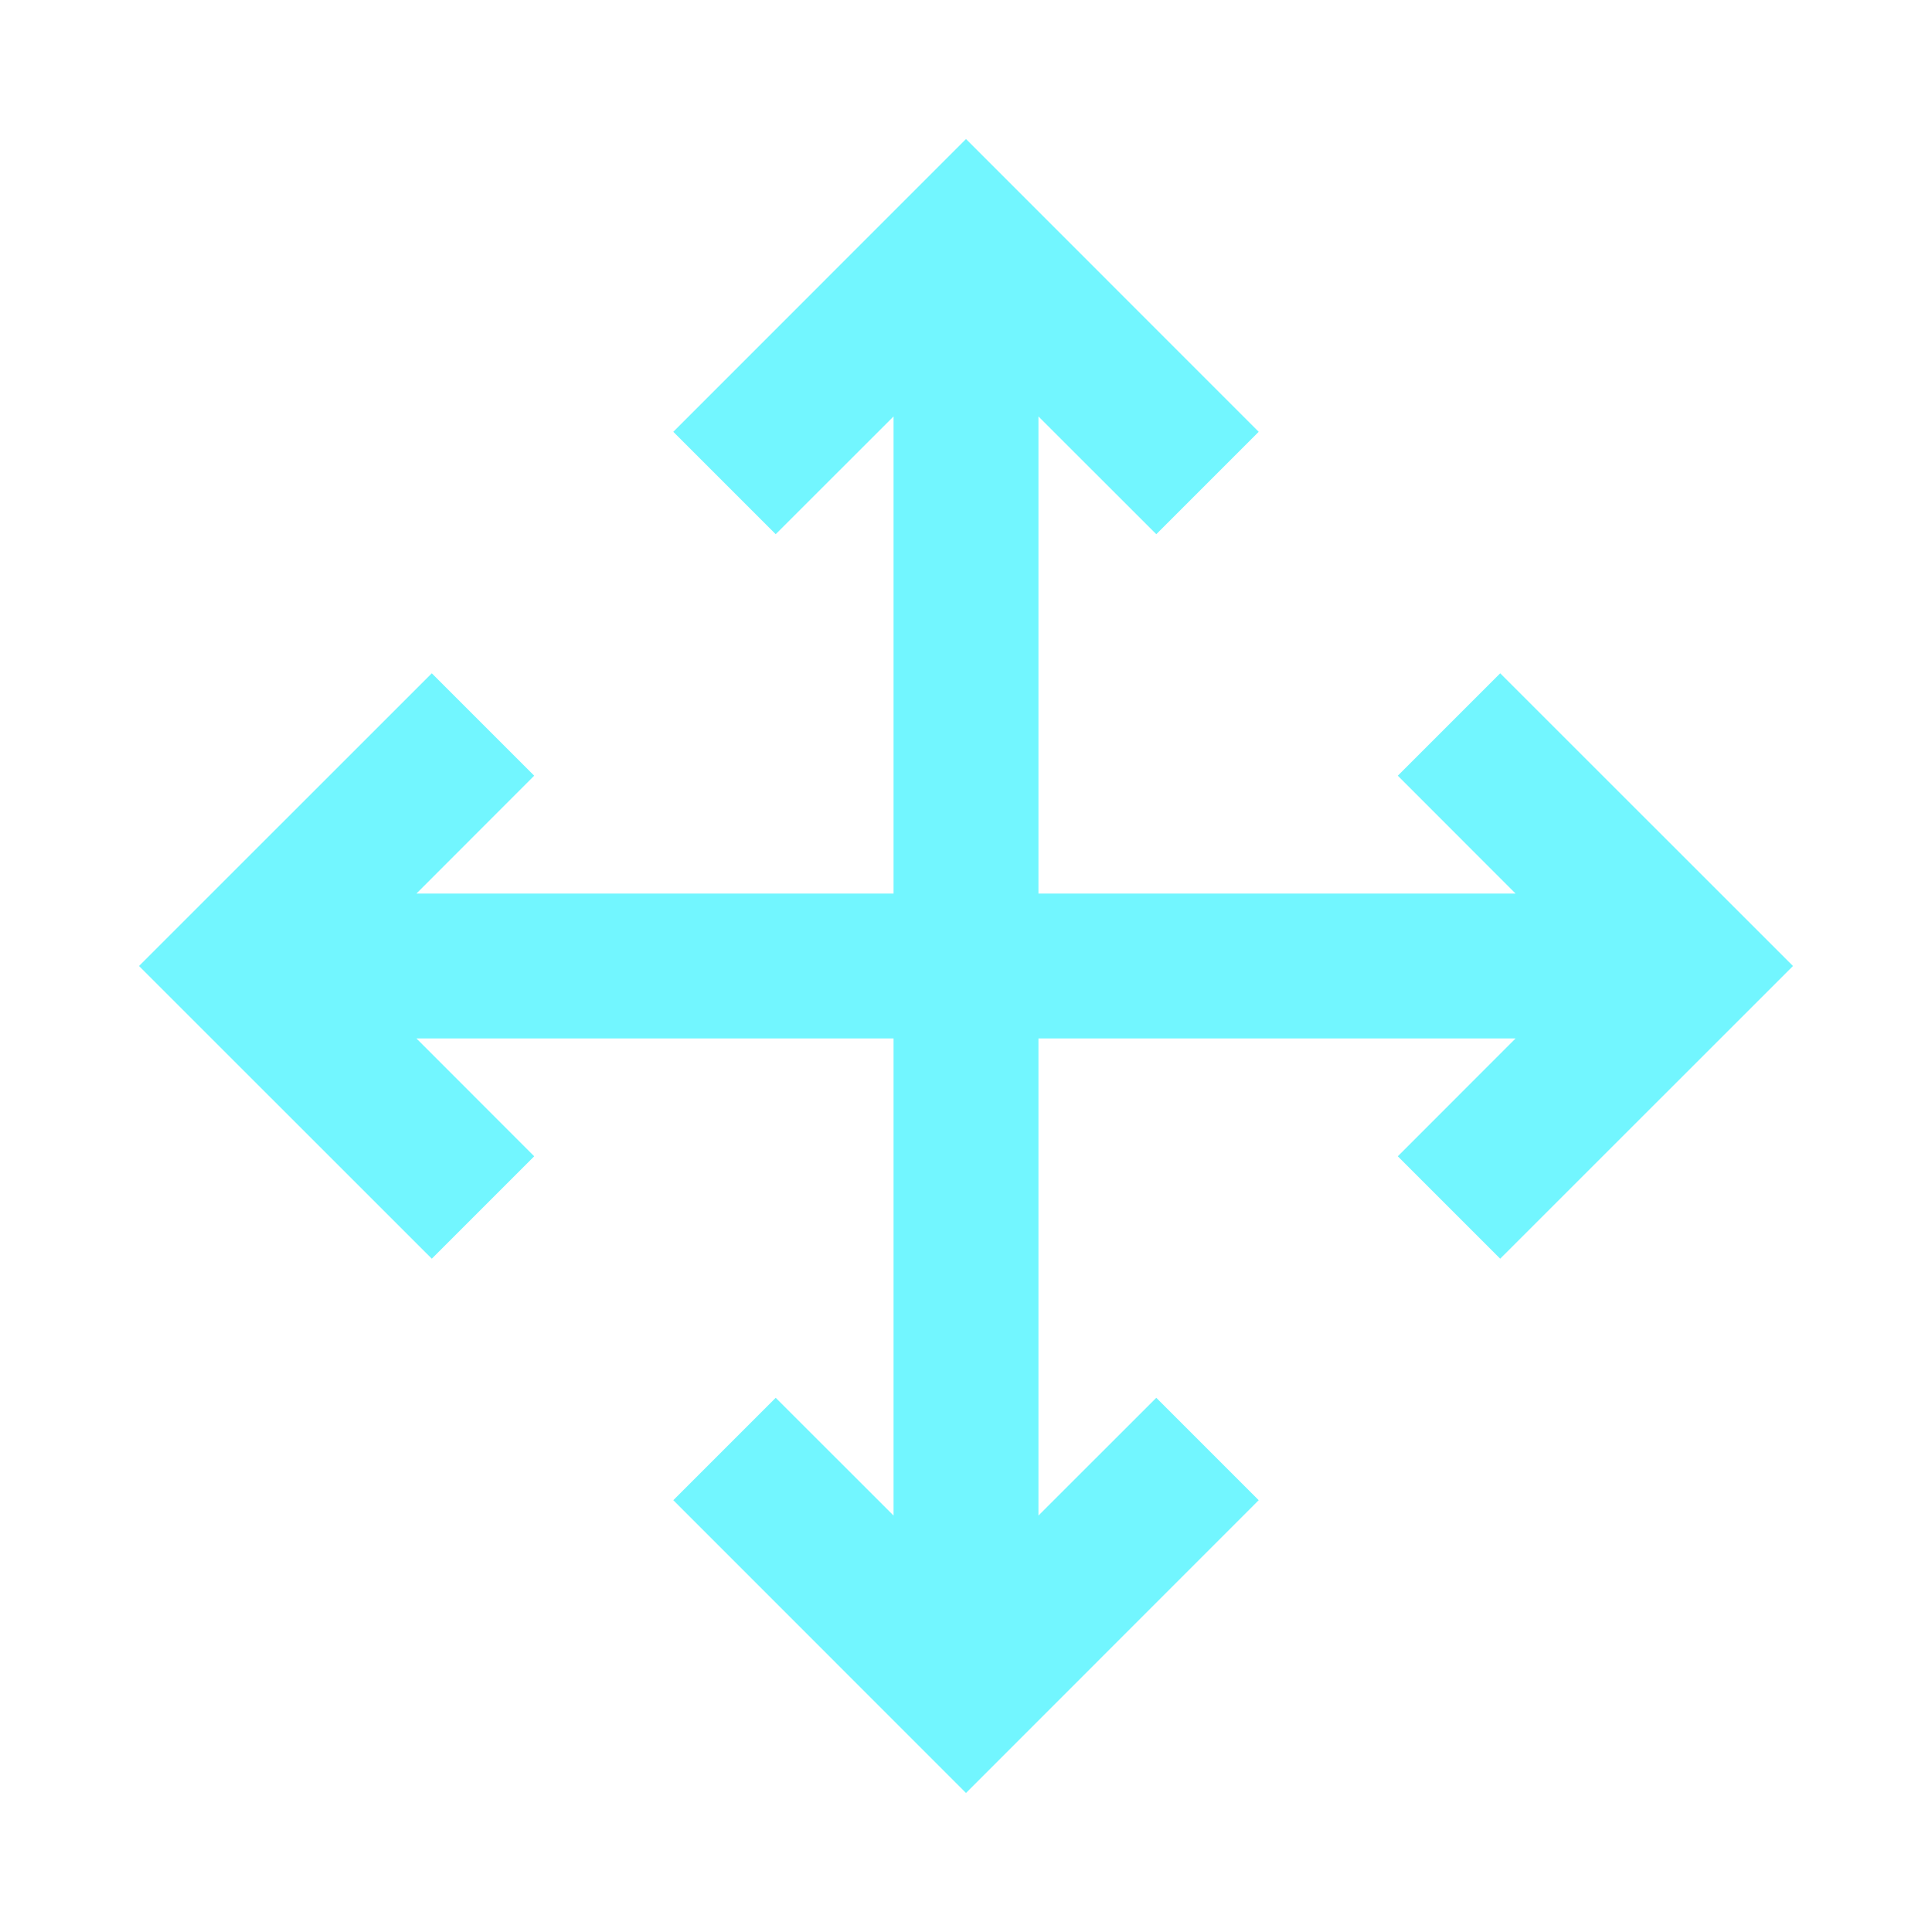 <svg width="20" height="20" viewBox="0 0 20 20" fill="none" xmlns="http://www.w3.org/2000/svg">
<path d="M13.03 4.47L10 1.439L6.97 4.47L8.03 5.53L9.25 4.311V9.25H4.311L5.53 8.03L4.47 6.97L1.439 10L4.47 13.03L5.53 11.97L4.311 10.75H9.25V15.689L8.03 14.47L6.97 15.53L10 18.561L13.03 15.53L11.97 14.47L10.75 15.689V10.75H15.689L14.47 11.97L15.53 13.03L18.561 10L15.53 6.97L14.47 8.03L15.689 9.25H10.75V4.311L11.97 5.53L13.03 4.47Z" fill="#72F6FF"/>
</svg>

